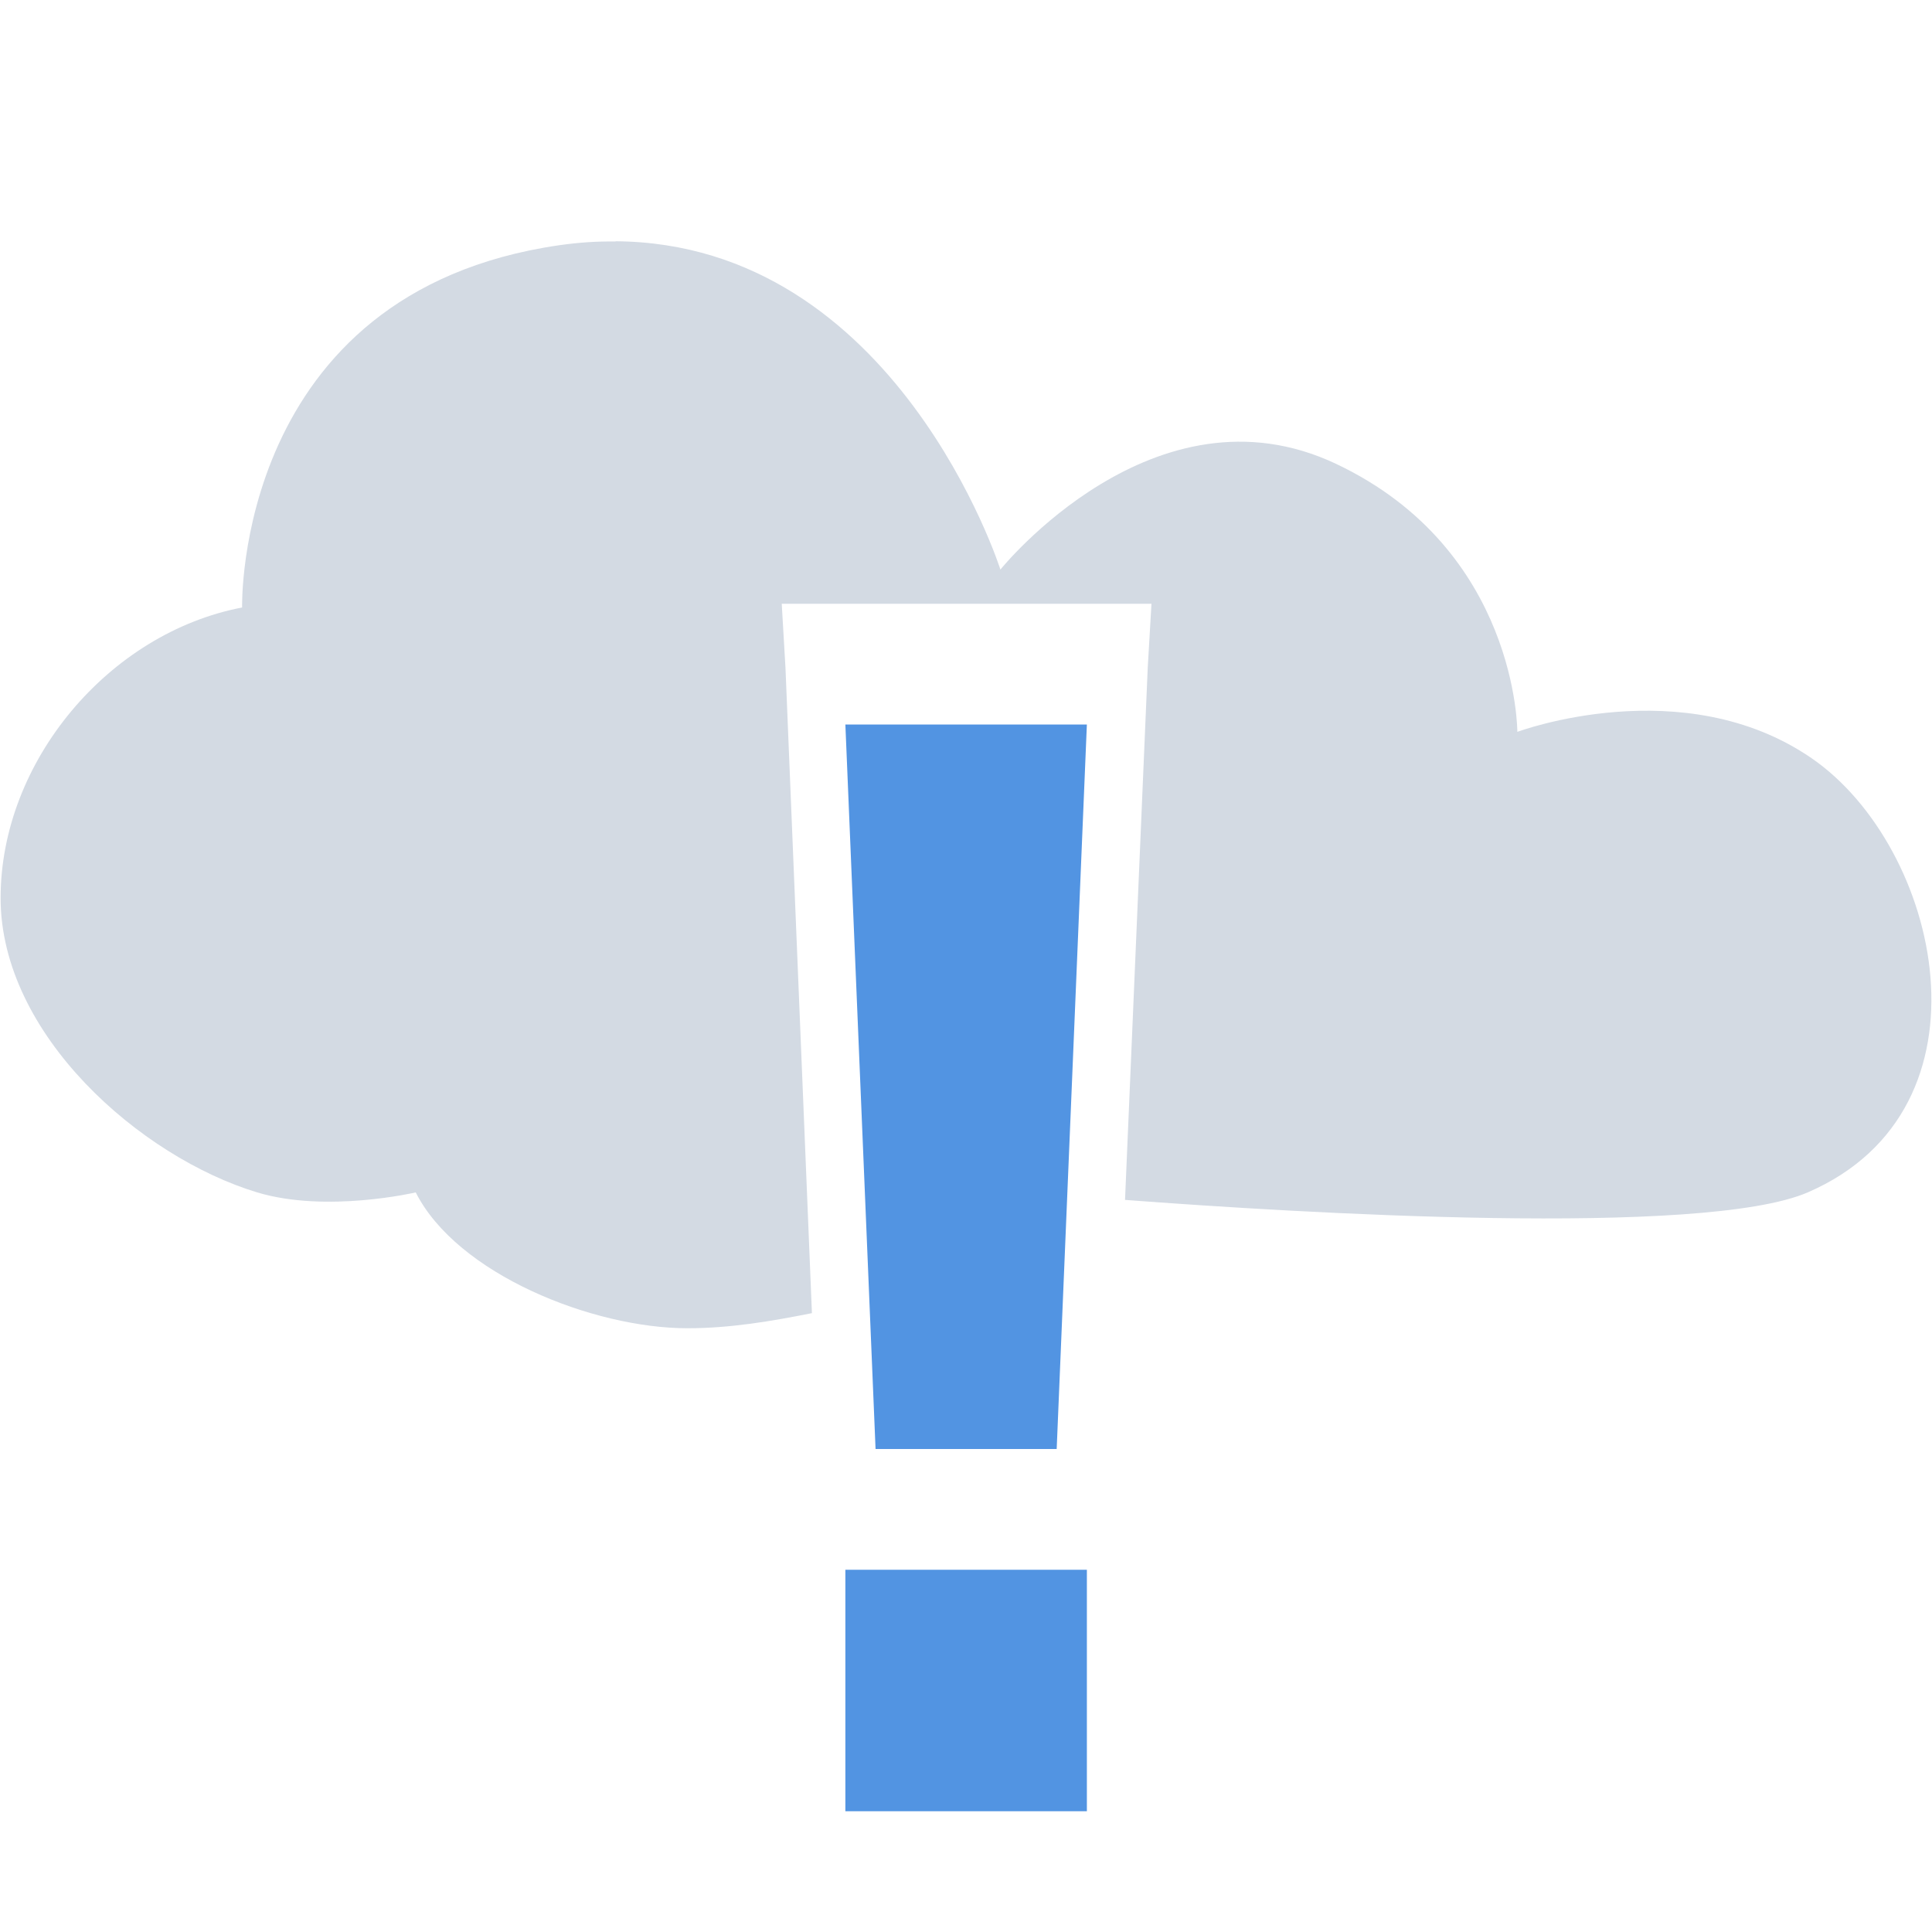 <?xml version="1.0" encoding="UTF-8" standalone="no"?>
<svg xmlns="http://www.w3.org/2000/svg" height="16" width="16" version="1.1" style="enable-background:new" viewBox="0 0 16 16">
 <path style="color:#bebebe;fill:#5294e2;fill-opacity:1" d="m 7.001,6 0.25,6 1.5,0 0.25,-6 -2,0 z m 0,7 0,2 2,0 0,-2 -2,0 z"/>
 <path style="opacity:1;fill:#d3dae3;fill-opacity:1" d="m 5.099,2 c -0.155,-0.002 -0.3,0.007 -0.469,0.031 -2.692,0.39 -2.625,3 -2.625,3 -1.103,0.211 -2,1.274 -2,2.406 0,1.132 1.16,2.146 2.125,2.438 0.574,0.173 1.313,0 1.313,0 0.341,0.676 1.466,1.125 2.25,1.125 0.354,0 0.694,-0.058 1.031,-0.125 l -0.219,-5.344 -0.031,-0.531 0.531,0 2,0 0.531,0 -0.031,0.531 -0.188,4.406 c 1.436,0.109 4.792,0.312 5.656,-0.063 1.599,-0.694 1.095,-2.861 0.031,-3.594 -1.064,-0.733 -2.438,-0.219 -2.438,-0.219 0,0 0.005,-1.506 -1.5,-2.219 -1.505,-0.713 -2.781,0.875 -2.781,0.875 0,0 -0.86,-2.703 -3.188,-2.719 z"/>
</svg>
